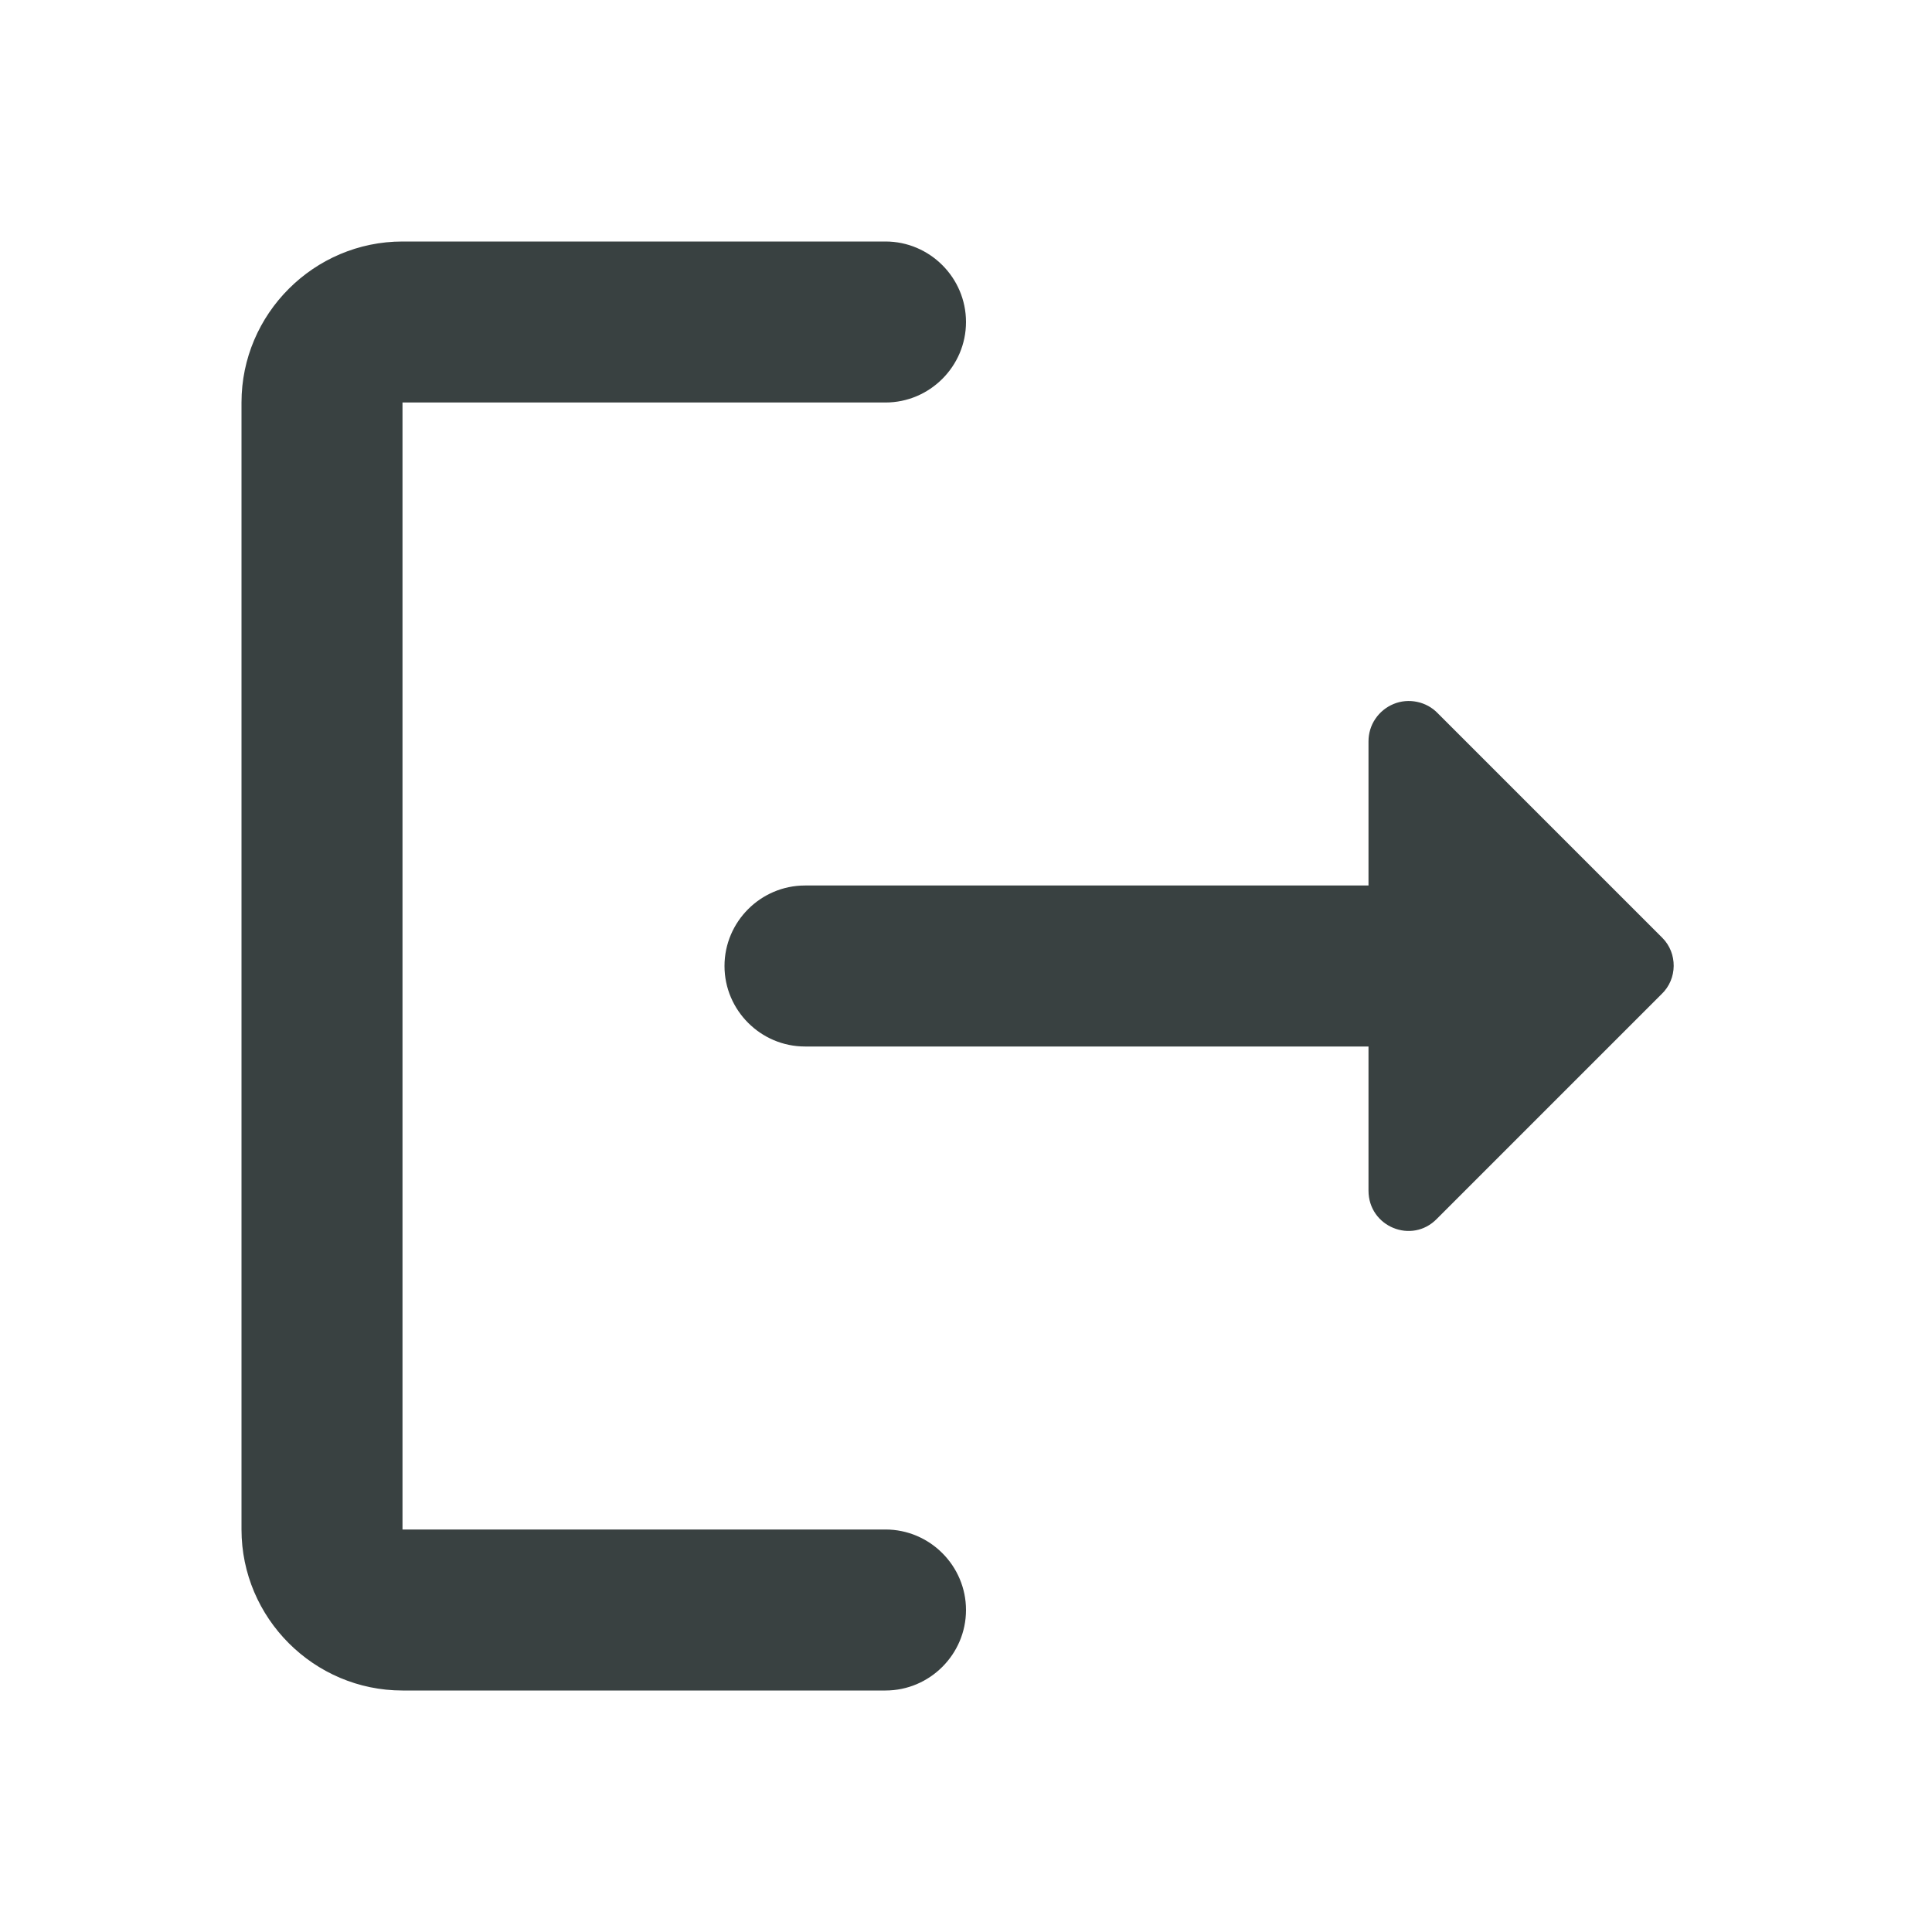 <svg width="24" height="24" viewBox="0 0 24 24" fill="none" xmlns="http://www.w3.org/2000/svg">
<g id="ic:round-logout">
<path id="Vector" d="M5 5H11C11.55 5 12 4.55 12 4C12 3.45 11.55 3 11 3H5C3.9 3 3 3.9 3 5V19C3 20.1 3.9 21 5 21H11C11.55 21 12 20.55 12 20C12 19.45 11.55 19 11 19H5V5Z" fill="#394141"/>
<path id="Vector_2" d="M20.65 11.65L17.86 8.86C17.791 8.788 17.701 8.739 17.604 8.719C17.506 8.698 17.404 8.707 17.312 8.745C17.22 8.783 17.141 8.847 17.085 8.93C17.029 9.012 17 9.11 17 9.21V11H10C9.45 11 9 11.45 9 12C9 12.55 9.45 13 10 13H17V14.79C17 15.24 17.54 15.46 17.85 15.14L20.64 12.35C20.84 12.16 20.84 11.84 20.65 11.65Z" fill="#394141"/>
</g>
</svg>
